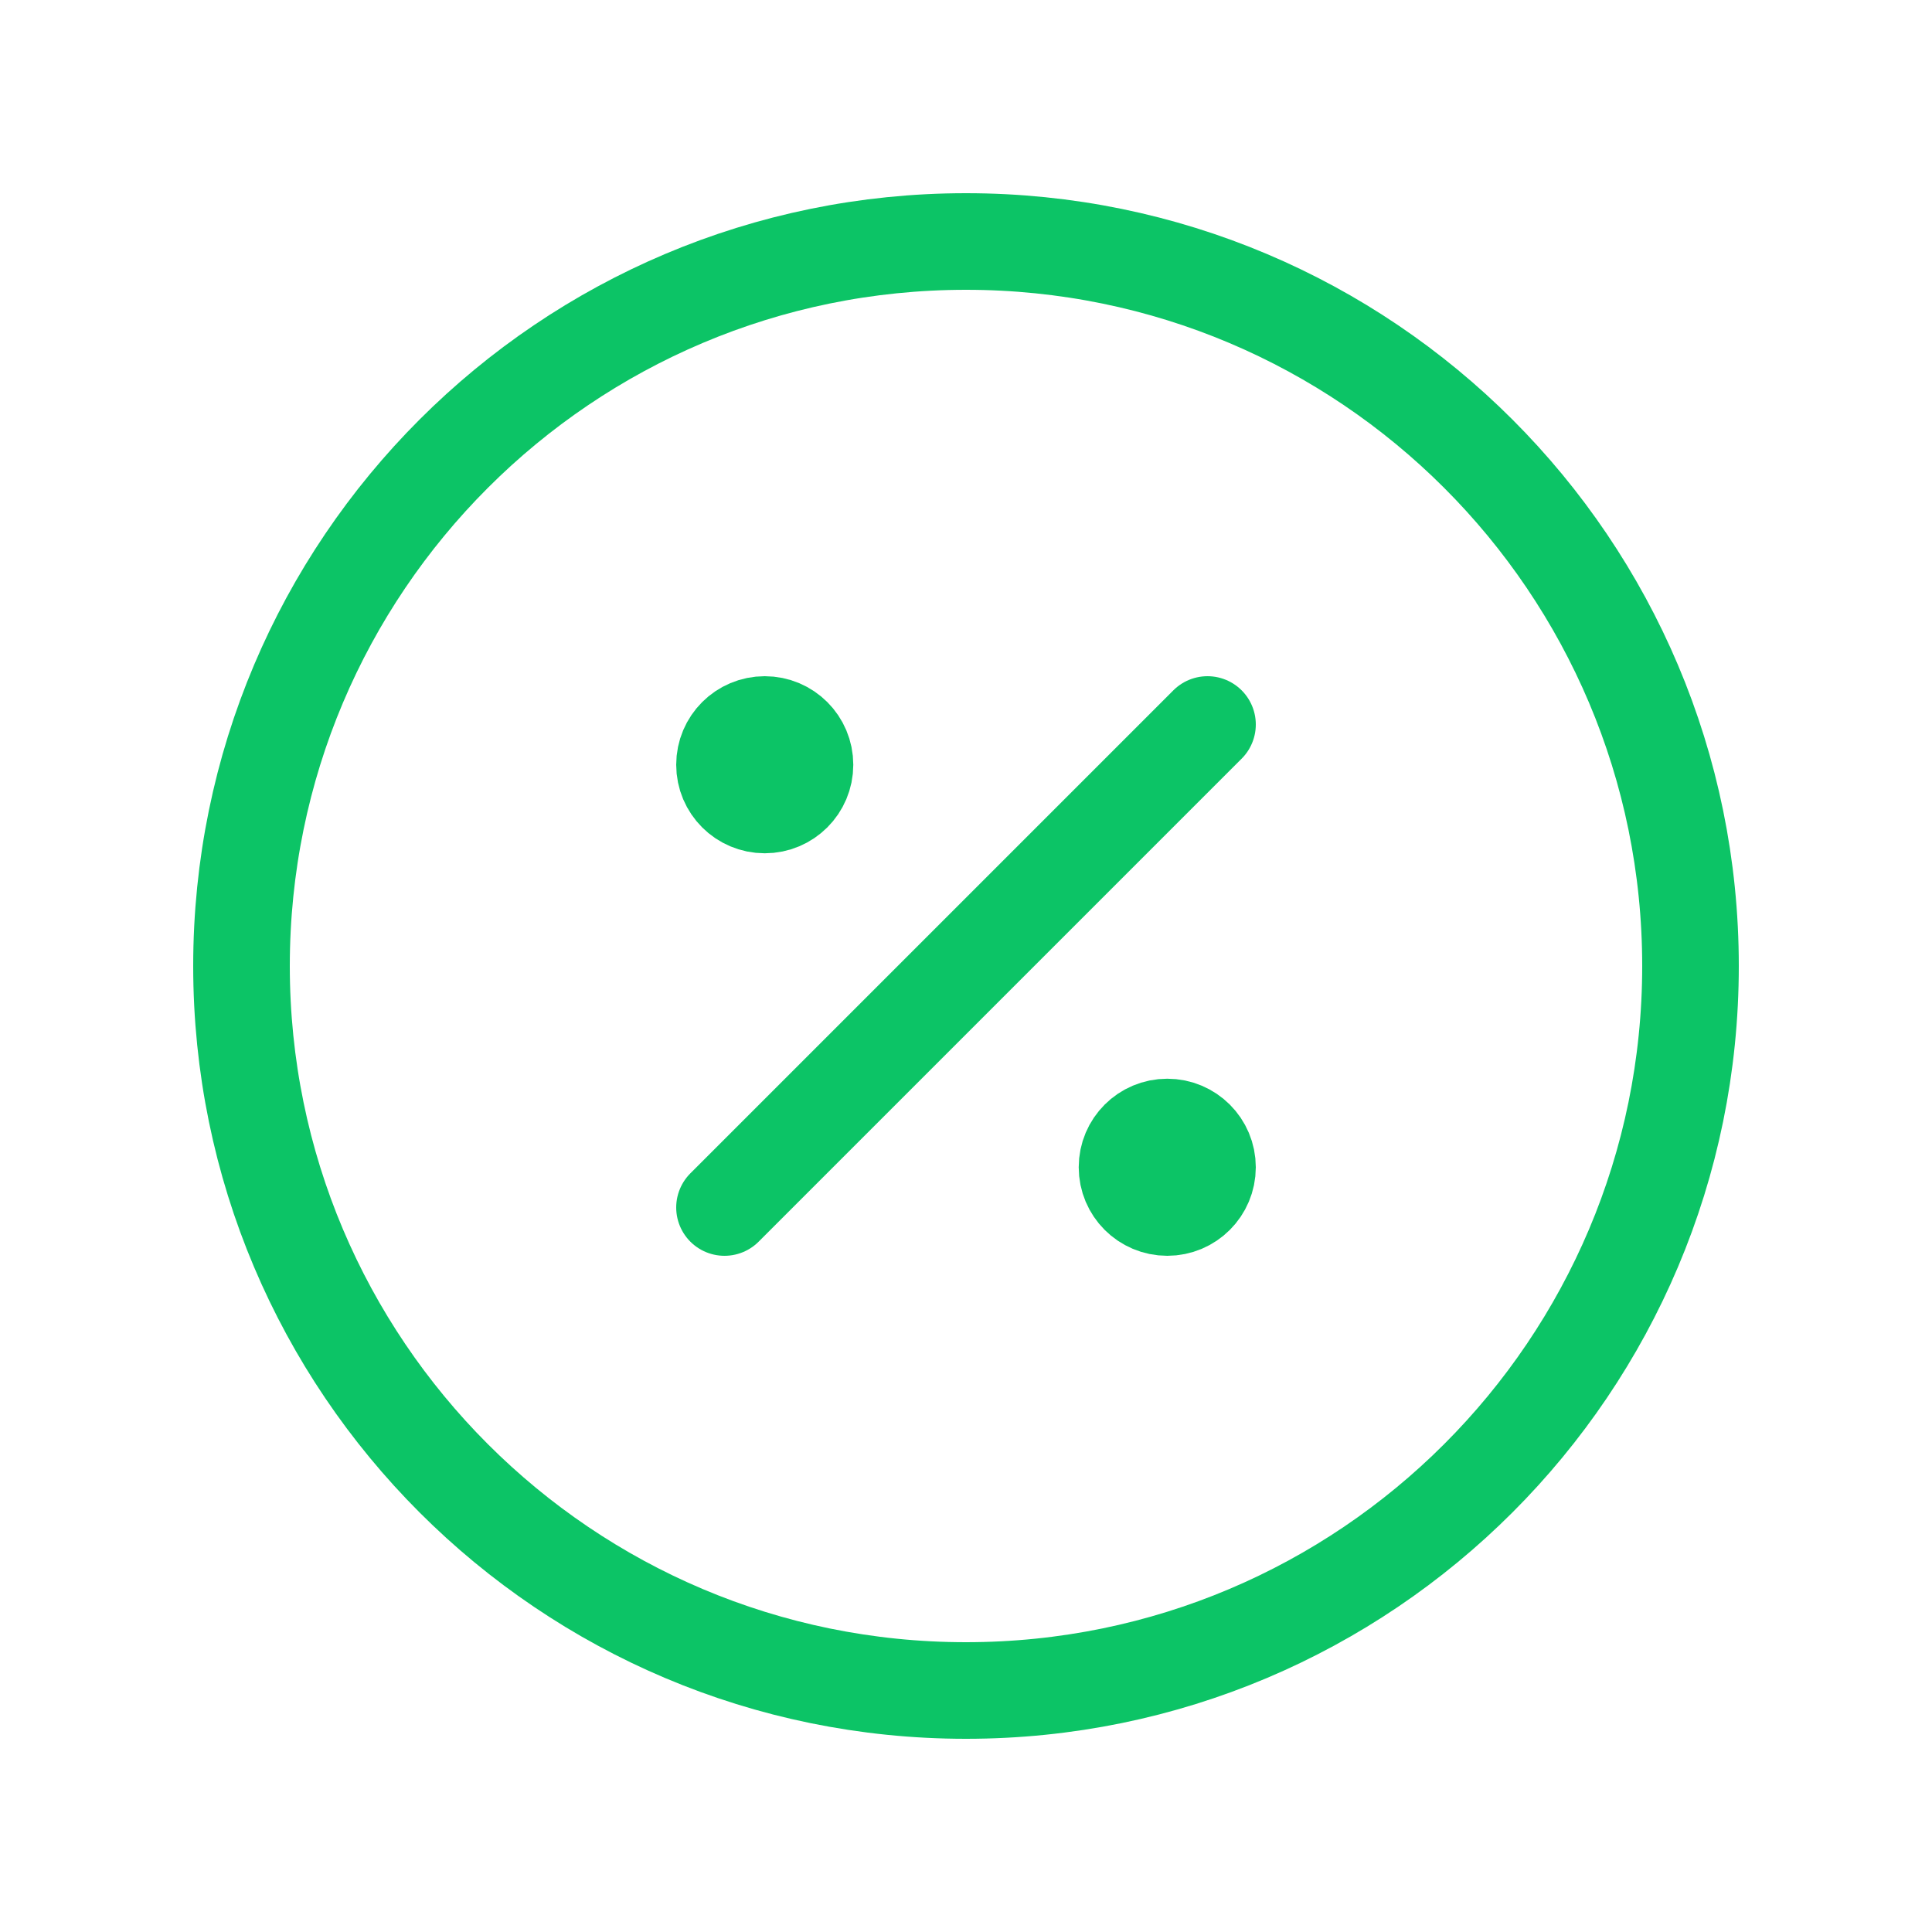 <svg width="50" height="50" viewBox="0 0 50 50" fill="none" xmlns="http://www.w3.org/2000/svg">
<path d="M18.75 31.25L31.25 18.75" stroke="#0CC466" stroke-width="2.5" stroke-linecap="round" stroke-linejoin="round"/>
<path d="M19.792 20.833C20.367 20.833 20.833 20.367 20.833 19.792C20.833 19.216 20.367 18.75 19.792 18.75C19.216 18.75 18.75 19.216 18.75 19.792C18.75 20.367 19.216 20.833 19.792 20.833Z" fill="#0CC466" stroke="#0CC466" stroke-width="2.5" stroke-linecap="round" stroke-linejoin="round"/>
<path d="M30.209 31.25C30.784 31.25 31.25 30.784 31.25 30.208C31.25 29.633 30.784 29.167 30.209 29.167C29.633 29.167 29.167 29.633 29.167 30.208C29.167 30.784 29.633 31.25 30.209 31.25Z" fill="#0CC466" stroke="#0CC466" stroke-width="2.5" stroke-linecap="round" stroke-linejoin="round"/>
<path d="M25 43.75C35.355 43.75 43.75 35.355 43.75 25C43.75 14.645 35.355 6.25 25 6.25C14.645 6.25 6.25 14.645 6.25 25C6.25 35.355 14.645 43.75 25 43.75Z" stroke="#0CC466" stroke-width="2.5" stroke-linecap="round" stroke-linejoin="round"/>
</svg>
